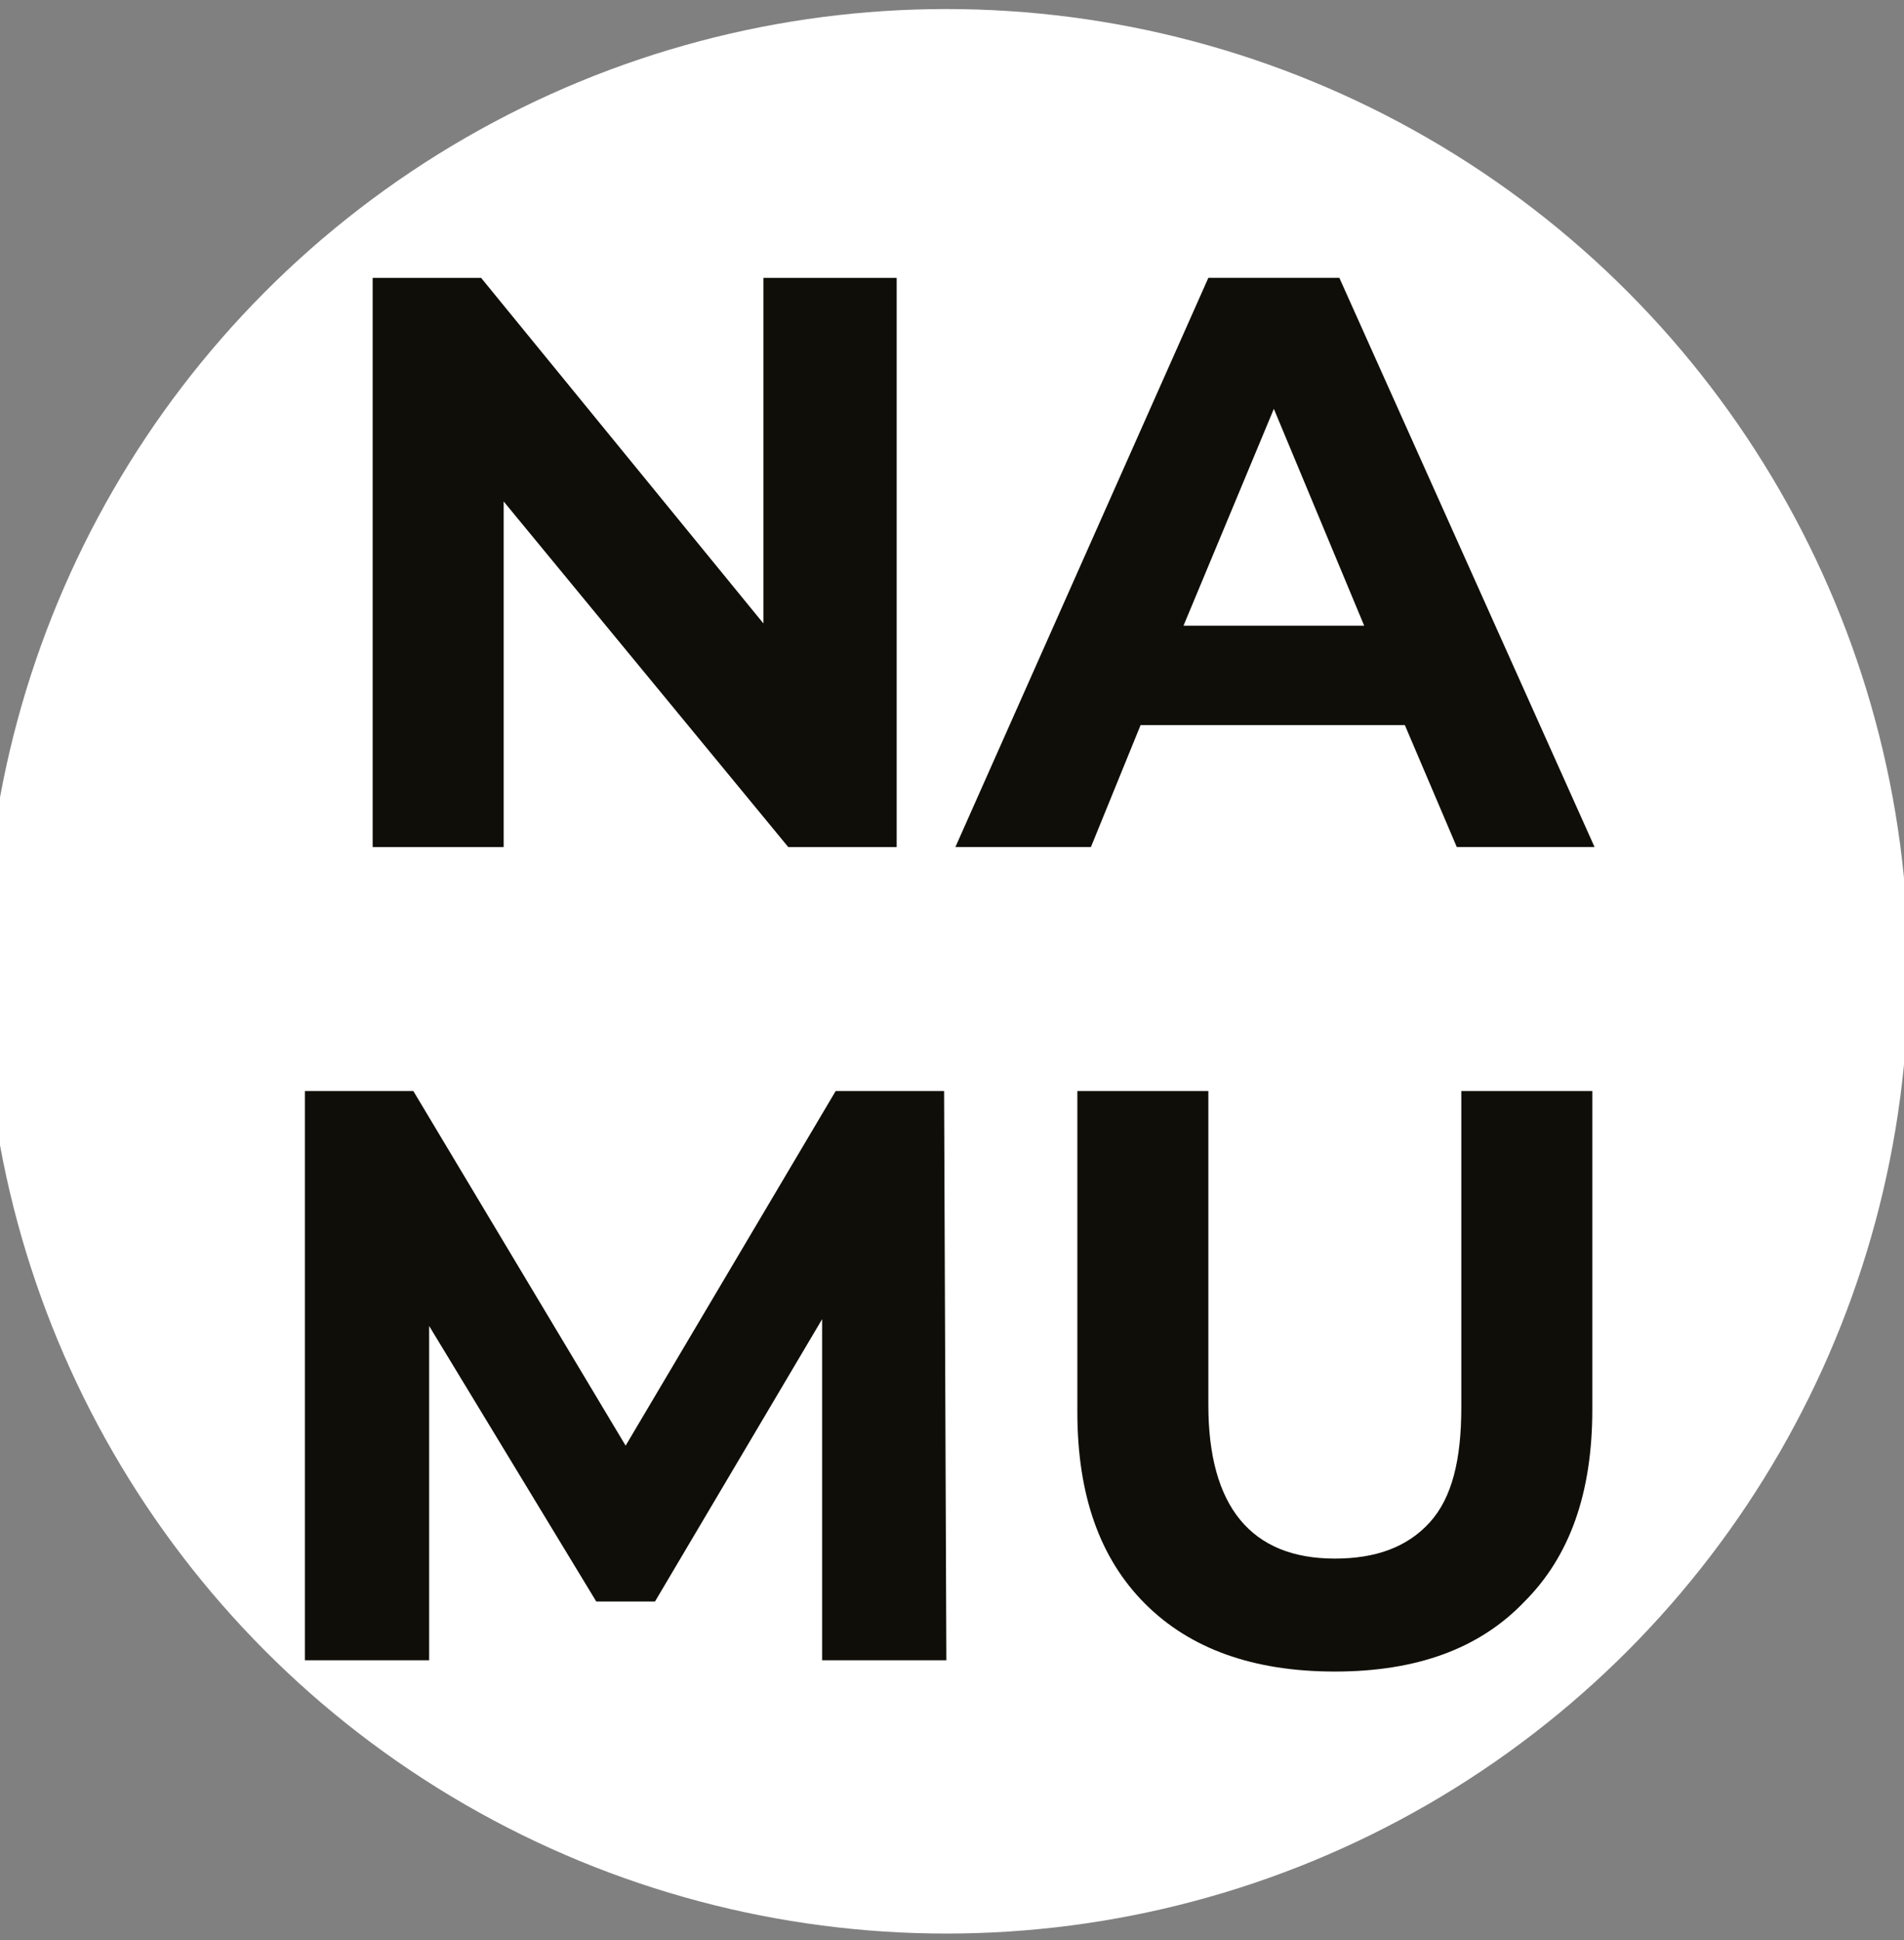 <?xml version="1.0" encoding="utf-8"?>
<!-- Generator: Adobe Illustrator 26.3.1, SVG Export Plug-In . SVG Version: 6.00 Build 0)  -->
<svg version="1.1" id="Layer_1" xmlns="http://www.w3.org/2000/svg" xmlns:xlink="http://www.w3.org/1999/xlink" x="0px" y="0px"
	 viewBox="0 0 84.3 85.9" style="enable-background:new 0 0 84.3 85.9;" xml:space="preserve">
<rect x="0" y="0" width="84.3" height="85.9" fill="#808080" stroke="none"/>
<style type="text/css">
	.st0{fill:#FFFFFF;}
	.st1{fill:#0F0E08;}
</style>
<circle class="st0" cx="41.9" cy="43" r="42.6"/>
<path class="st1" d="M39.7,12.3v25.2h-4.8L22.3,22.2v15.3h-5.8V12.3h4.8l12.5,15.3V12.3H39.7z M62.2,32.1H50.5l-2.2,5.4h-6
	l11.2-25.2h5.8l11.3,25.2h-6.1L62.2,32.1z M60.4,27.7l-4-9.6l-4,9.6H60.4z M36.4,73.5l0-15.1L29,70.9h-2.6L19,58.7v14.8h-5.5V48.3
	h4.8L27.7,64L37,48.3h4.8l0.1,25.2H36.4z M59.1,74c-3.6,0-6.4-1-8.4-3c-2-2-3-4.8-3-8.5V48.3h5.8v13.9c0,4.5,1.9,6.8,5.6,6.8
	c1.8,0,3.2-0.5,4.2-1.6c1-1.1,1.4-2.8,1.4-5.1V48.3h5.8v14.1c0,3.7-1,6.5-3,8.5C65.5,73,62.7,74,59.1,74z"/>
</svg>
